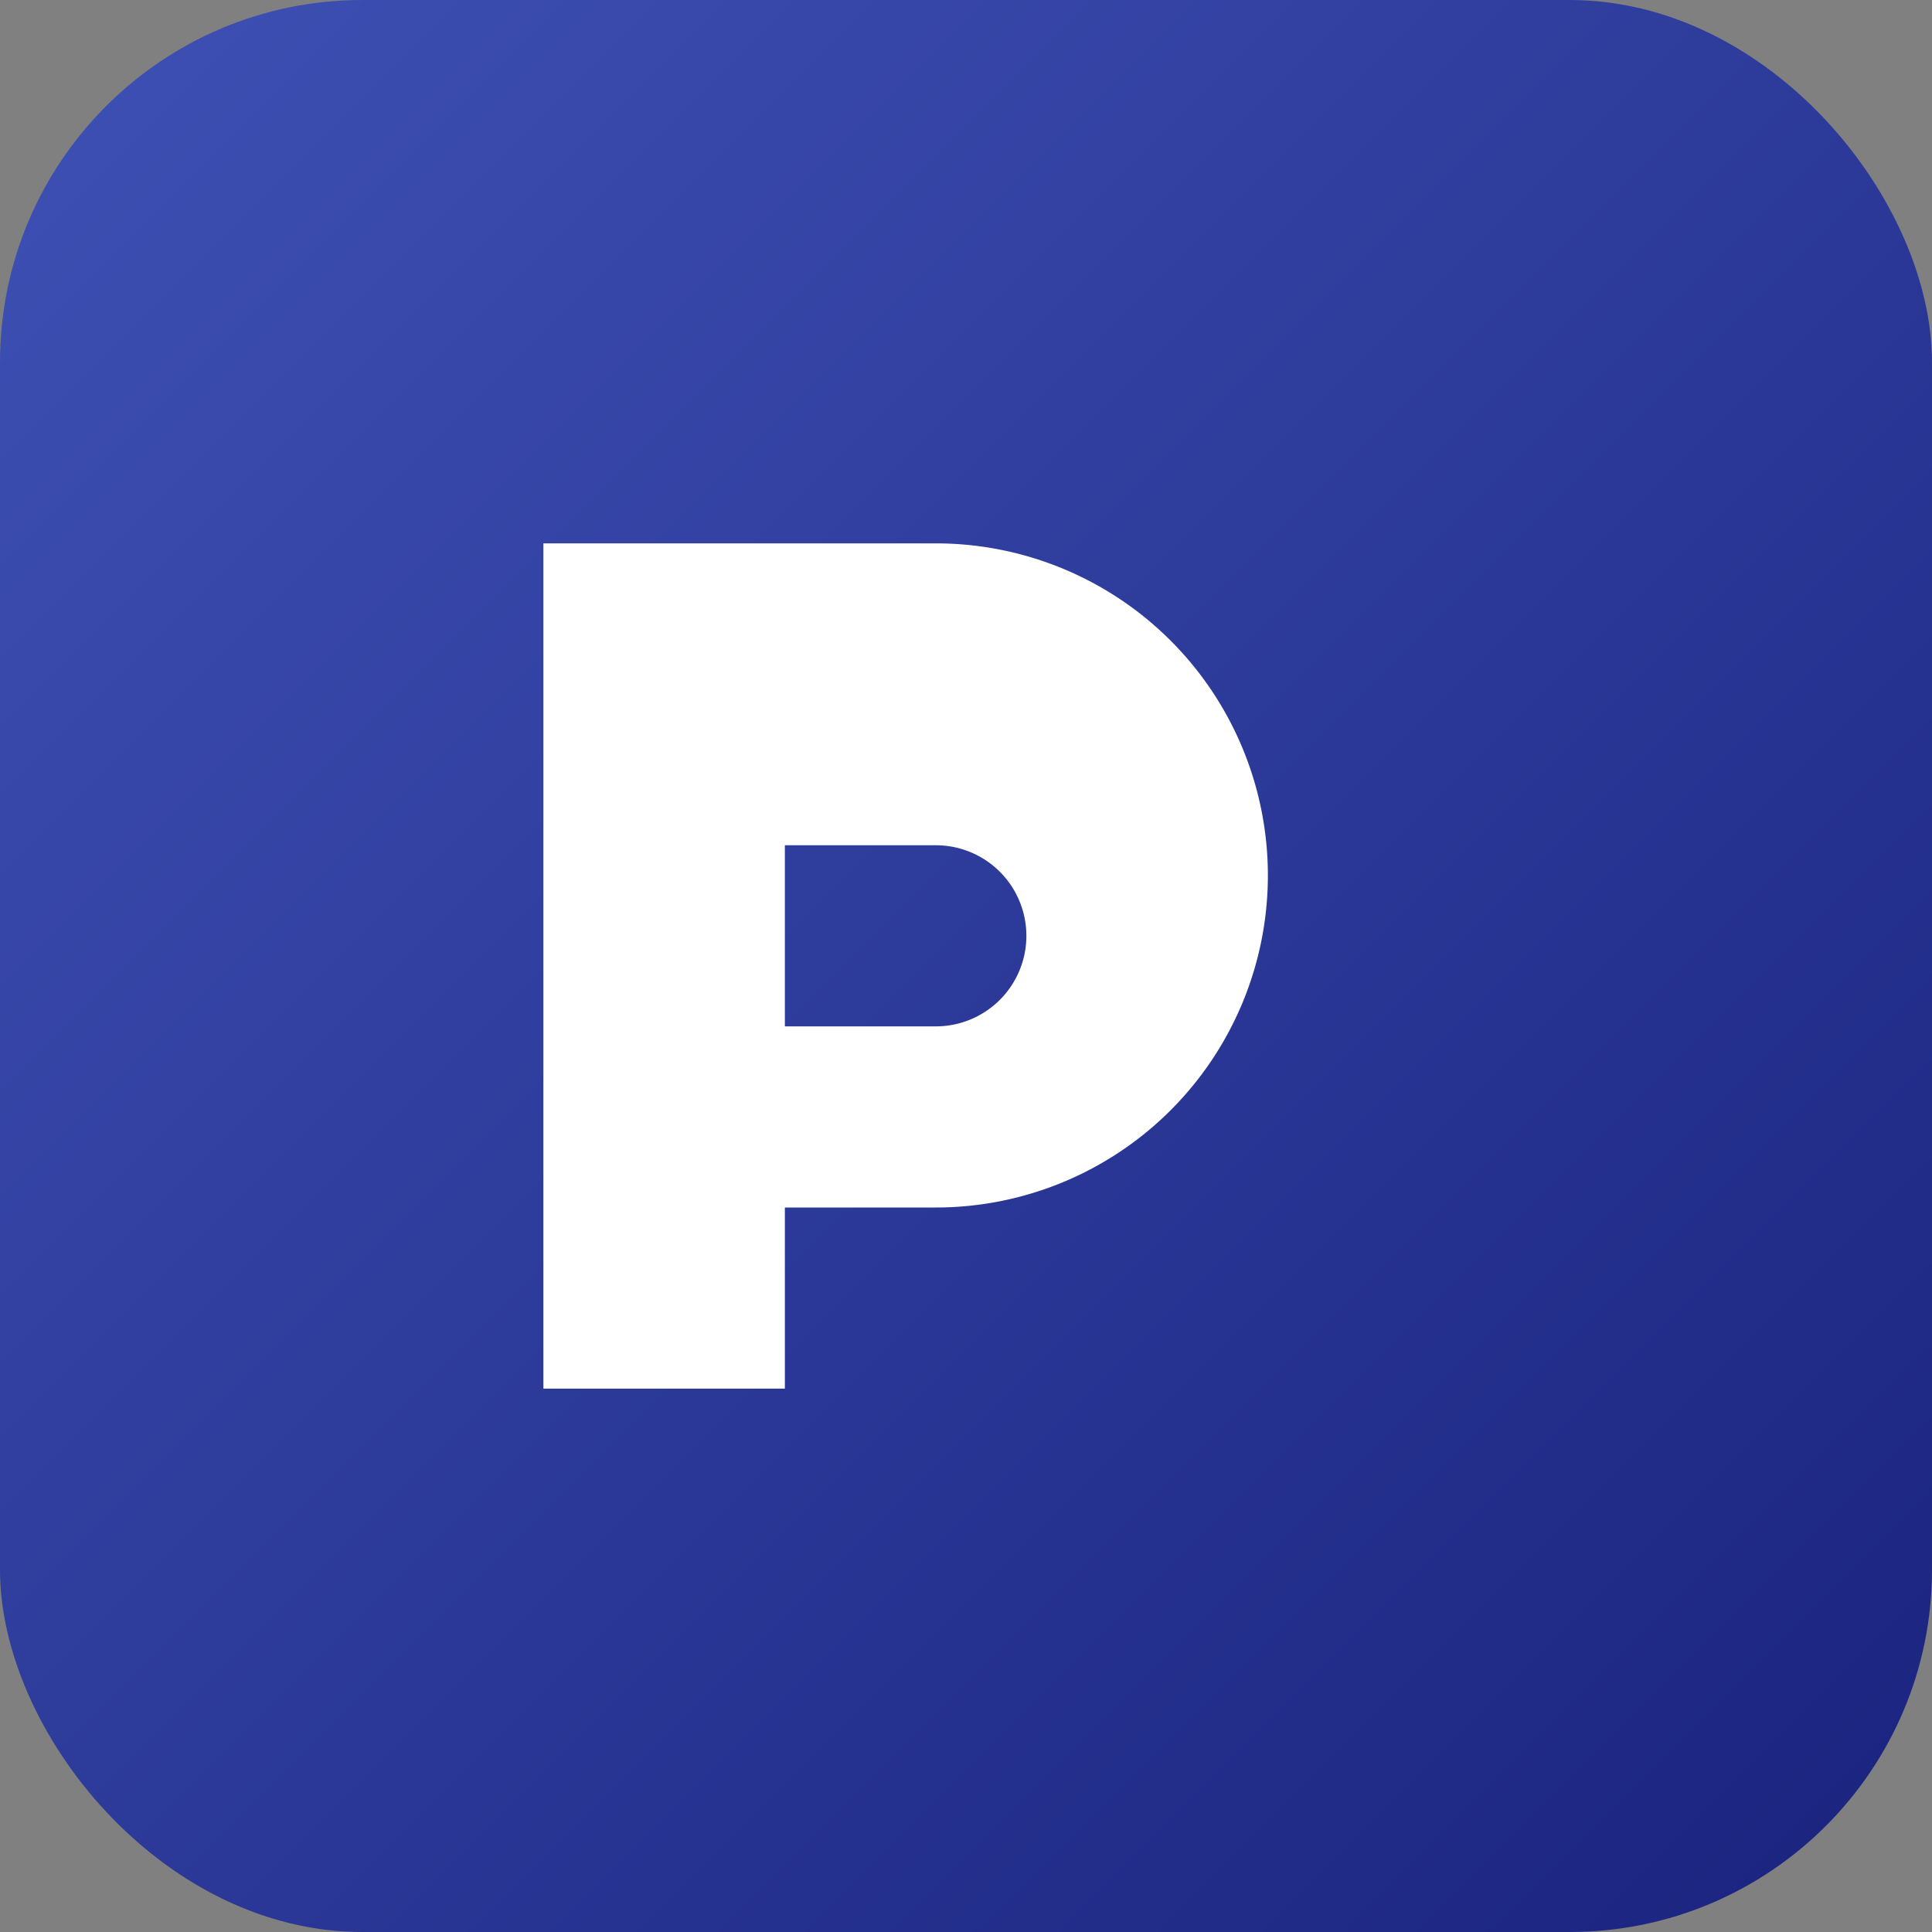 <svg xmlns="http://www.w3.org/2000/svg" viewBox="0 0 16 16">
  <rect x="0" y="0" width="16" height="16" fill="#808080" stroke="none"/>
  <defs>
    <linearGradient id="grad16" x1="0%" y1="0%" x2="100%" y2="100%">
      <stop offset="0%" stop-color="#3f51b5" />
      <stop offset="100%" stop-color="#1a237e" />
    </linearGradient>
  </defs>
  <rect x="0" y="0" width="16" height="16" rx="3" fill="url(#grad16)" />
  <path d="M4.5 4.5h3.25a2.75 2.75 0 010 5.5H6.5v1.5H4.5zM6.5 8.5h1.25a.75.75 0 000-1.5H6.5z" fill="#ffffff"/>
</svg>

